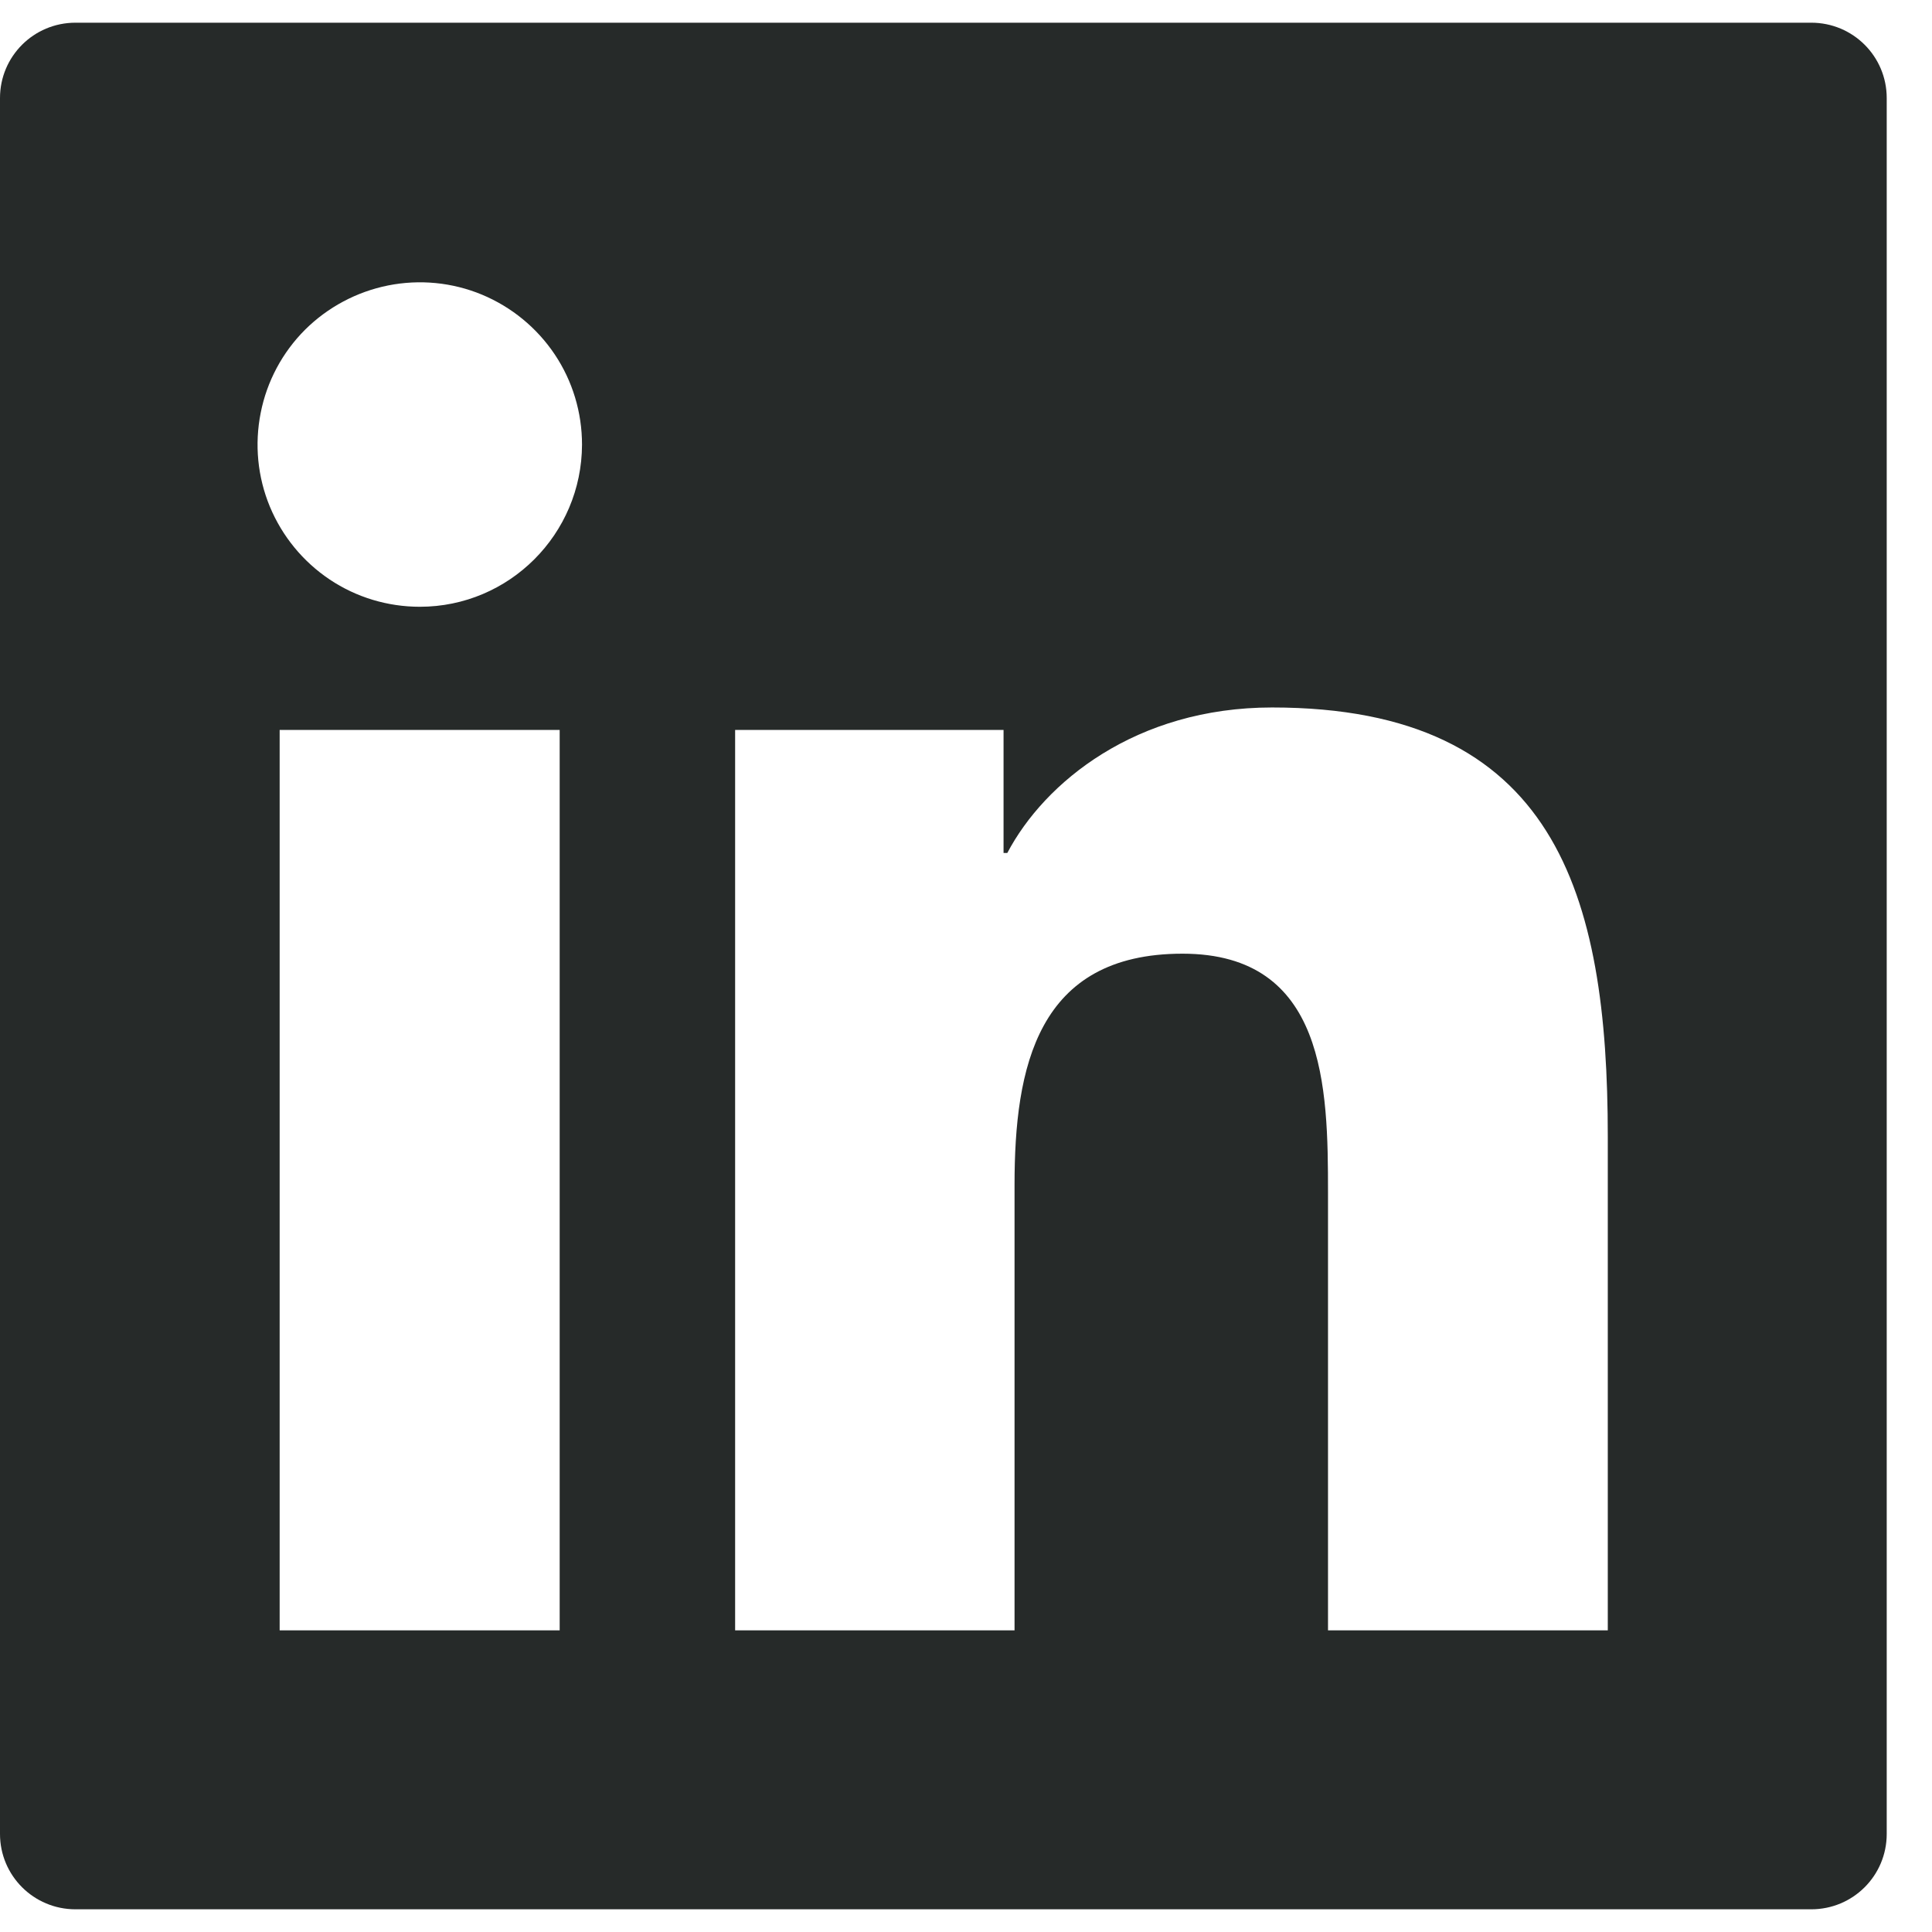 <svg width="16" height="16" viewBox="0 0 16 16" fill="none" xmlns="http://www.w3.org/2000/svg">
<path d="M15 0.188H0.625C0.279 0.188 0 0.467 0 0.812V15.188C0 15.533 0.279 15.812 0.625 15.812H15C15.346 15.812 15.625 15.533 15.625 15.188V0.812C15.625 0.467 15.346 0.188 15 0.188ZM4.635 13.502H2.316V6.045H4.635V13.502ZM3.477 5.025C3.211 5.025 2.951 4.947 2.73 4.799C2.509 4.651 2.337 4.441 2.235 4.196C2.133 3.95 2.107 3.68 2.159 3.419C2.21 3.159 2.338 2.919 2.526 2.731C2.714 2.544 2.954 2.416 3.214 2.364C3.475 2.312 3.745 2.338 3.991 2.44C4.236 2.542 4.446 2.714 4.594 2.935C4.742 3.156 4.82 3.416 4.82 3.682C4.818 4.424 4.217 5.025 3.477 5.025ZM13.315 13.502H10.998V9.875C10.998 9.01 10.982 7.898 9.793 7.898C8.588 7.898 8.402 8.84 8.402 9.812V13.502H6.088V6.045H8.311V7.064H8.342C8.65 6.479 9.406 5.859 10.535 5.859C12.883 5.859 13.315 7.404 13.315 9.412V13.502Z" fill="#262A29"/>
</svg>
